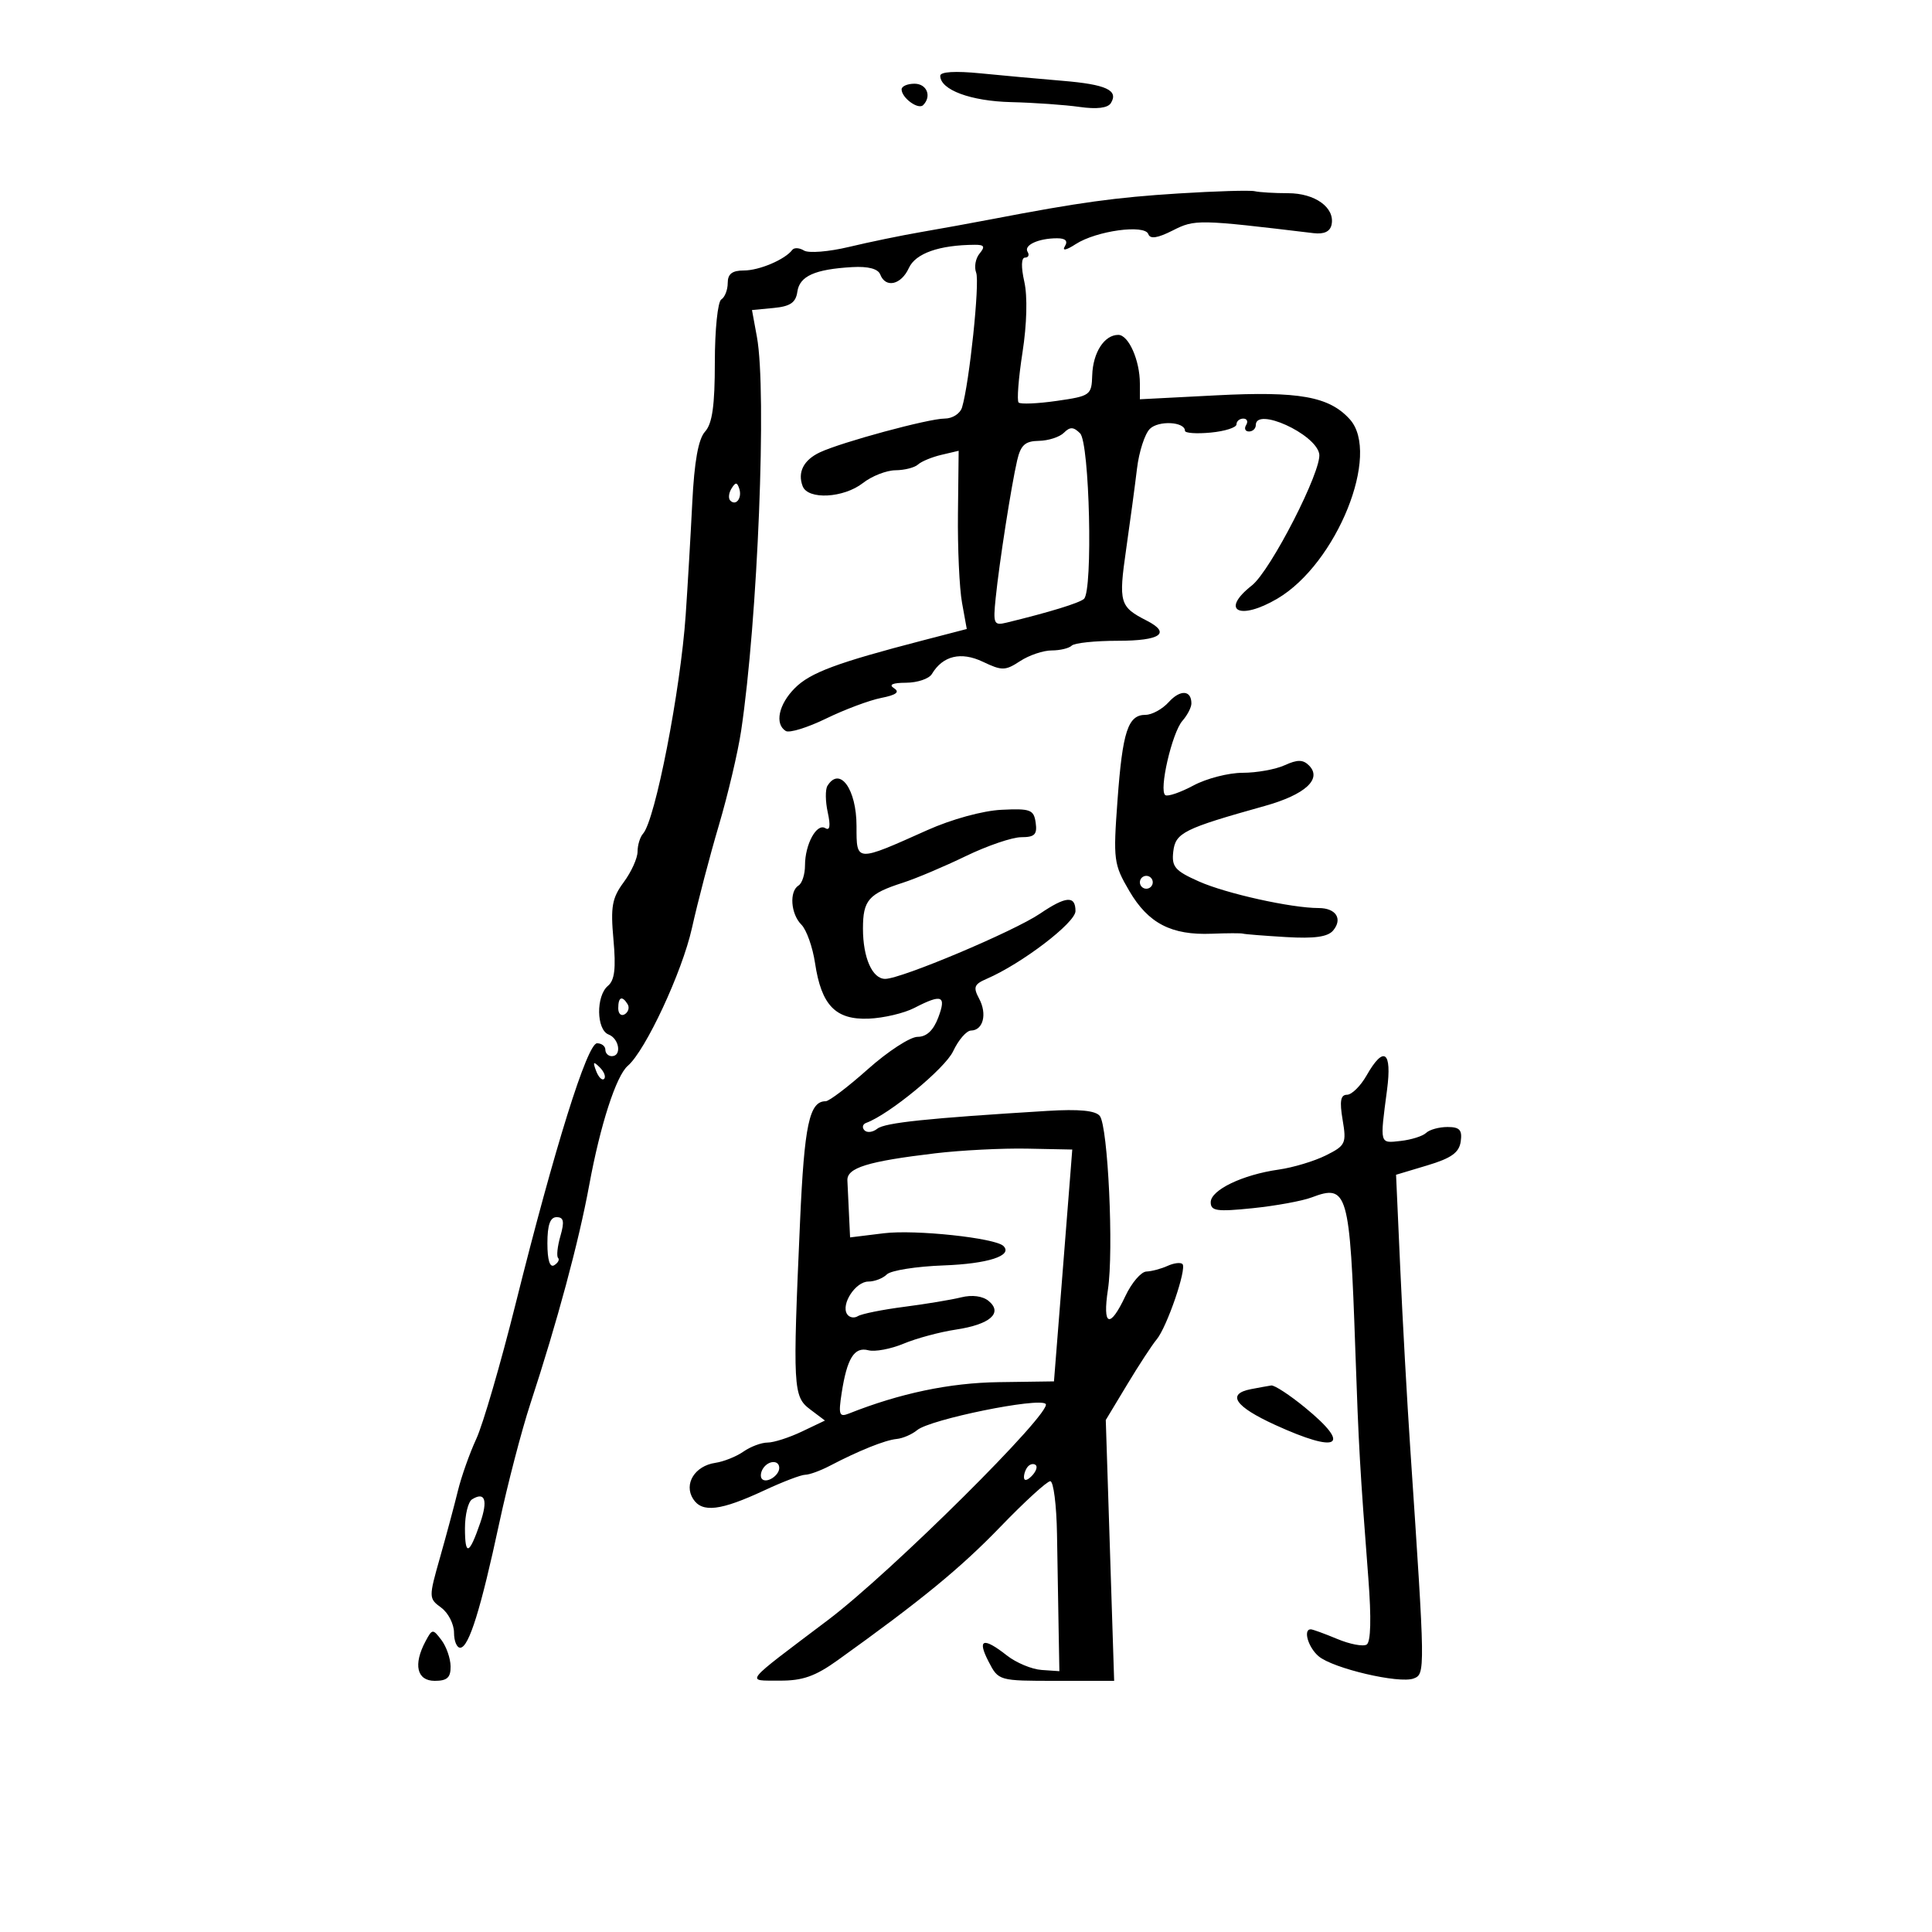 <svg xmlns="http://www.w3.org/2000/svg" width="300" height="300" viewBox="0 0 300 300" version="1.1">
	<path d="M 146 11.768 C 146 13.947, 150.730 15.705, 157 15.857 C 160.575 15.944, 165.359 16.280, 167.632 16.603 C 170.314 16.985, 172.020 16.777, 172.495 16.009 C 173.727 14.015, 171.770 13.112, 164.994 12.548 C 161.422 12.251, 155.688 11.729, 152.250 11.388 C 148.331 10.998, 146 11.140, 146 11.768 M 140 13.878 C 140 15.189, 142.585 17.082, 143.342 16.325 C 144.711 14.956, 143.922 13, 142 13 C 140.900 13, 140 13.395, 140 13.878 M 183 30.040 C 173.188 30.656, 167.638 31.420, 154 34.036 C 150.975 34.616, 146.025 35.516, 143 36.037 C 139.975 36.557, 134.944 37.595, 131.820 38.344 C 128.696 39.092, 125.558 39.345, 124.847 38.905 C 124.135 38.465, 123.316 38.419, 123.026 38.803 C 121.895 40.302, 117.904 42, 115.514 42 C 113.692 42, 113 42.534, 113 43.941 C 113 45.009, 112.550 46.160, 112 46.500 C 111.450 46.840, 111 51.219, 111 56.230 C 111 62.978, 110.606 65.778, 109.481 67.021 C 108.436 68.176, 107.815 71.635, 107.493 78.100 C 107.235 83.270, 106.776 91.100, 106.473 95.500 C 105.666 107.228, 101.743 127.343, 99.853 129.450 C 99.384 129.972, 99 131.228, 99 132.240 C 99 133.253, 98.035 135.386, 96.856 136.981 C 95.034 139.445, 94.794 140.788, 95.257 145.900 C 95.662 150.369, 95.442 152.218, 94.401 153.082 C 92.527 154.637, 92.596 159.908, 94.500 160.638 C 96.167 161.278, 96.572 164, 95 164 C 94.450 164, 94 163.550, 94 163 C 94 162.450, 93.421 162, 92.712 162 C 91.188 162, 86.134 178.165, 80.073 202.426 C 77.747 211.736, 74.996 221.186, 73.959 223.426 C 72.921 225.667, 71.635 229.300, 71.100 231.500 C 70.565 233.700, 69.317 238.353, 68.327 241.840 C 66.556 248.077, 66.560 248.205, 68.513 249.638 C 69.606 250.439, 70.500 252.189, 70.500 253.525 C 70.500 254.861, 70.950 255.909, 71.500 255.854 C 72.833 255.719, 74.668 249.823, 77.526 236.500 C 78.824 230.450, 80.992 222.125, 82.345 218 C 86.552 205.174, 89.870 192.847, 91.497 184 C 93.214 174.667, 95.678 167.052, 97.483 165.500 C 100.240 163.130, 105.930 150.916, 107.440 144.128 C 108.341 140.074, 110.227 132.874, 111.631 128.128 C 113.034 123.383, 114.586 116.800, 115.080 113.500 C 117.667 96.217, 119.089 60.776, 117.535 52.322 L 116.767 48.144 120.134 47.822 C 122.718 47.575, 123.573 46.989, 123.813 45.297 C 124.159 42.870, 126.520 41.811, 132.330 41.476 C 134.819 41.333, 136.345 41.736, 136.687 42.628 C 137.516 44.786, 139.936 44.233, 141.130 41.613 C 142.167 39.337, 145.847 38.043, 151.372 38.011 C 152.847 38.002, 153.003 38.292, 152.105 39.373 C 151.478 40.129, 151.242 41.467, 151.580 42.348 C 152.160 43.859, 150.524 59.469, 149.390 63.250 C 149.098 64.223, 147.897 64.999, 146.683 64.997 C 144.211 64.993, 130.641 68.667, 127.303 70.244 C 124.778 71.436, 123.811 73.343, 124.638 75.500 C 125.461 77.643, 131 77.347, 134 75 C 135.375 73.924, 137.648 73.034, 139.050 73.022 C 140.452 73.010, 142.028 72.608, 142.550 72.129 C 143.072 71.650, 144.706 70.974, 146.180 70.628 L 148.860 69.997 148.751 79.748 C 148.690 85.112, 148.974 91.338, 149.381 93.585 L 150.120 97.671 143.310 99.439 C 129.937 102.913, 125.831 104.442, 123.432 106.840 C 120.909 109.364, 120.257 112.423, 122.013 113.508 C 122.570 113.852, 125.383 112.986, 128.263 111.583 C 131.143 110.180, 134.999 108.736, 136.831 108.375 C 139.162 107.915, 139.762 107.465, 138.831 106.874 C 137.946 106.314, 138.573 106.025, 140.700 106.015 C 142.460 106.007, 144.260 105.398, 144.700 104.661 C 146.400 101.816, 149.224 101.139, 152.625 102.761 C 155.589 104.174, 156.099 104.165, 158.403 102.656 C 159.793 101.745, 161.995 101, 163.298 101 C 164.601 101, 166.006 100.663, 166.421 100.250 C 166.836 99.838, 170.056 99.500, 173.577 99.500 C 180.213 99.500, 181.891 98.325, 178.054 96.366 C 173.857 94.224, 173.674 93.591, 174.864 85.320 C 175.482 81.019, 176.242 75.368, 176.553 72.762 C 176.864 70.156, 177.759 67.384, 178.542 66.601 C 179.887 65.256, 184 65.476, 184 66.893 C 184 67.256, 185.800 67.381, 188 67.171 C 190.200 66.962, 192 66.387, 192 65.895 C 192 65.403, 192.477 65, 193.059 65 C 193.641 65, 193.840 65.450, 193.500 66 C 193.160 66.550, 193.359 67, 193.941 67 C 194.523 67, 195 66.550, 195 66 C 195 63.160, 204.246 67.348, 204.848 70.461 C 205.329 72.941, 197.312 88.609, 194.385 90.912 C 189.391 94.840, 192.480 96.420, 198.364 92.948 C 207.574 87.514, 214.446 70.465, 209.589 65.099 C 206.393 61.566, 201.703 60.725, 188.891 61.386 L 177 61.999 177 59.564 C 177 55.957, 175.246 52, 173.647 52 C 171.478 52, 169.710 54.739, 169.600 58.269 C 169.503 61.365, 169.318 61.499, 164.097 62.250 C 161.126 62.678, 158.458 62.791, 158.170 62.503 C 157.881 62.214, 158.152 58.717, 158.772 54.731 C 159.454 50.339, 159.566 46.009, 159.054 43.742 C 158.537 41.445, 158.579 40, 159.164 40 C 159.689 40, 159.869 39.597, 159.565 39.105 C 158.927 38.073, 161.259 37, 164.141 37 C 165.467 37, 165.864 37.412, 165.348 38.250 C 164.886 38.999, 165.565 38.860, 167.039 37.905 C 170.229 35.838, 177.758 34.800, 178.309 36.352 C 178.594 37.155, 179.736 36.984, 182.108 35.784 C 185.547 34.043, 186.022 34.052, 203.969 36.204 C 205.609 36.401, 206.549 35.953, 206.769 34.871 C 207.304 32.238, 204.199 30, 200.010 30 C 197.895 30, 195.564 29.861, 194.832 29.691 C 194.099 29.520, 188.775 29.678, 183 30.040 M 165.202 67.198 C 164.535 67.865, 162.785 68.431, 161.313 68.455 C 159.176 68.491, 158.497 69.104, 157.941 71.500 C 157.034 75.418, 155.174 87.331, 154.609 92.851 C 154.194 96.904, 154.312 97.166, 156.332 96.674 C 162.959 95.062, 167.596 93.638, 168.316 92.996 C 169.727 91.737, 169.192 68.763, 167.717 67.288 C 166.696 66.268, 166.152 66.248, 165.202 67.198 M 113.583 75.866 C 113.152 76.563, 113.070 77.403, 113.400 77.733 C 114.295 78.628, 115.271 77.312, 114.787 75.862 C 114.449 74.846, 114.213 74.846, 113.583 75.866 M 181.479 109.024 C 180.495 110.111, 178.876 111, 177.880 111 C 175.150 111, 174.310 113.557, 173.527 124.253 C 172.846 133.556, 172.931 134.206, 175.368 138.365 C 178.307 143.381, 181.896 145.240, 188.154 144.989 C 190.544 144.893, 192.725 144.887, 193 144.975 C 193.275 145.064, 196.281 145.303, 199.679 145.506 C 204.109 145.771, 206.185 145.481, 207.015 144.482 C 208.522 142.666, 207.440 141, 204.751 141 C 200.517 141, 190.407 138.757, 186.185 136.881 C 182.441 135.216, 181.912 134.602, 182.185 132.232 C 182.522 129.307, 183.801 128.670, 196.396 125.148 C 202.685 123.390, 205.347 120.947, 203.255 118.855 C 202.331 117.931, 201.462 117.924, 199.480 118.827 C 198.064 119.472, 195.125 120, 192.949 120 C 190.773 120, 187.347 120.882, 185.336 121.960 C 183.325 123.038, 181.355 123.719, 180.958 123.474 C 179.905 122.823, 181.984 113.771, 183.611 111.921 C 184.375 111.053, 185 109.842, 185 109.230 C 185 107.145, 183.271 107.043, 181.479 109.024 M 128.485 122.024 C 128.137 122.588, 128.158 124.444, 128.533 126.150 C 128.988 128.223, 128.864 129.034, 128.157 128.597 C 126.817 127.769, 125 131.094, 125 134.375 C 125 135.754, 124.550 137.160, 124 137.500 C 122.529 138.409, 122.783 141.926, 124.441 143.583 C 125.233 144.376, 126.186 147.060, 126.559 149.548 C 127.543 156.105, 129.736 158.377, 134.885 158.176 C 137.191 158.085, 140.388 157.334, 141.989 156.506 C 146.262 154.296, 146.982 154.586, 145.694 158 C 144.935 160.010, 143.874 161, 142.480 161 C 141.336 161, 137.875 163.250, 134.789 166 C 131.704 168.750, 128.744 171, 128.212 171 C 125.674 171, 124.900 174.629, 124.233 189.640 C 123.081 215.581, 123.149 216.851, 125.799 218.849 L 128.098 220.583 124.515 222.291 C 122.545 223.231, 120.148 224, 119.189 224 C 118.230 224, 116.545 224.631, 115.444 225.401 C 114.344 226.172, 112.377 226.960, 111.074 227.151 C 107.881 227.621, 106.149 230.433, 107.625 232.750 C 109.020 234.939, 111.893 234.594, 118.688 231.422 C 121.542 230.090, 124.397 229, 125.034 229 C 125.670 229, 127.386 228.376, 128.846 227.613 C 133.382 225.242, 137.427 223.618, 139.232 223.443 C 140.185 223.350, 141.622 222.729, 142.425 222.062 C 144.438 220.392, 161.296 216.955, 162.370 217.996 C 163.557 219.148, 138.393 244.139, 128.599 251.534 C 115.174 261.672, 115.769 260.928, 121.053 260.967 C 124.606 260.993, 126.583 260.300, 130.053 257.814 C 143.008 248.534, 149.149 243.498, 155.335 237.086 C 159.094 233.189, 162.581 230, 163.085 230 C 163.588 230, 164.059 233.713, 164.132 238.250 C 164.204 242.787, 164.316 249.425, 164.382 253 L 164.500 259.500 161.733 259.309 C 160.212 259.205, 157.788 258.192, 156.348 257.059 C 152.675 254.170, 151.688 254.496, 153.500 258 C 155.049 260.995, 155.065 261, 164.028 261 L 173.005 261 172.355 240.750 L 171.704 220.500 175.019 215 C 176.842 211.975, 178.901 208.825, 179.595 208 C 181.193 206.099, 184.319 196.986, 183.615 196.282 C 183.324 195.991, 182.279 196.120, 181.293 196.569 C 180.307 197.018, 178.828 197.412, 178.007 197.444 C 177.186 197.477, 175.720 199.190, 174.749 201.252 C 172.333 206.383, 171.172 205.955, 172.038 200.250 C 172.956 194.205, 172.050 174.890, 170.773 173.281 C 170.111 172.446, 167.548 172.199, 162.653 172.499 C 143.975 173.641, 137.399 174.330, 136.226 175.267 C 135.525 175.827, 134.625 175.934, 134.226 175.506 C 133.827 175.077, 133.950 174.562, 134.500 174.361 C 138.066 173.060, 146.749 165.908, 148 163.241 C 148.825 161.482, 150.077 160.034, 150.781 160.022 C 152.671 159.990, 153.314 157.455, 152.037 155.069 C 151.085 153.290, 151.258 152.835, 153.210 151.993 C 158.654 149.644, 167 143.278, 167 141.475 C 167 139.028, 165.533 139.134, 161.486 141.874 C 157.400 144.641, 139.933 152, 137.452 152 C 135.450 152, 134 148.719, 134 144.188 C 134 139.779, 134.863 138.788, 140.196 137.070 C 142.229 136.416, 146.624 134.557, 149.962 132.940 C 153.301 131.323, 157.181 130, 158.585 130 C 160.662 130, 161.079 129.579, 160.820 127.750 C 160.531 125.720, 160.011 125.524, 155.500 125.745 C 152.602 125.886, 147.768 127.213, 144 128.900 C 132.838 133.899, 133 133.908, 133 128.267 C 133 122.528, 130.398 118.930, 128.485 122.024 M 177 137 C 177 137.550, 177.450 138, 178 138 C 178.550 138, 179 137.550, 179 137 C 179 136.450, 178.550 136, 178 136 C 177.450 136, 177 136.450, 177 137 M 96 156.559 C 96 157.416, 96.457 157.835, 97.016 157.490 C 97.575 157.144, 97.774 156.443, 97.457 155.931 C 96.600 154.544, 96 154.802, 96 156.559 M 212.203 166.994 C 211.267 168.640, 209.898 169.990, 209.162 169.994 C 208.162 169.998, 207.990 170.982, 208.482 173.892 C 209.100 177.550, 208.943 177.882, 205.878 179.411 C 204.085 180.305, 200.791 181.296, 198.559 181.612 C 192.944 182.407, 188 184.783, 188 186.685 C 188 188.045, 188.945 188.179, 194.511 187.609 C 198.092 187.242, 202.220 186.487, 203.684 185.930 C 209.248 183.815, 209.605 185.060, 210.450 209.500 C 210.977 224.739, 211.164 228.028, 212.479 245.123 C 212.953 251.289, 212.858 254.969, 212.216 255.367 C 211.664 255.708, 209.604 255.315, 207.638 254.493 C 205.673 253.672, 203.825 253, 203.532 253 C 202.313 253, 203.129 255.800, 204.750 257.180 C 206.972 259.071, 217.291 261.486, 219.511 260.634 C 221.324 259.938, 221.320 259.689, 218.990 225 C 218.491 217.575, 217.790 204.956, 217.431 196.958 L 216.779 182.417 221.640 180.958 C 225.369 179.839, 226.574 178.977, 226.820 177.250 C 227.074 175.460, 226.655 175, 224.770 175 C 223.466 175, 221.972 175.411, 221.450 175.914 C 220.928 176.417, 219.150 176.979, 217.500 177.164 C 214.190 177.535, 214.254 177.772, 215.377 169.250 C 216.173 163.211, 214.879 162.291, 212.203 166.994 M 92.564 166.293 C 92.940 167.279, 93.499 167.834, 93.807 167.526 C 94.115 167.219, 93.808 166.412, 93.124 165.733 C 92.136 164.753, 92.022 164.868, 92.564 166.293 M 145.239 179.084 C 134.705 180.338, 131.486 181.335, 131.583 183.314 C 131.629 184.241, 131.742 186.607, 131.833 188.572 L 132 192.144 137.250 191.499 C 142.124 190.900, 154.562 192.229, 155.816 193.482 C 157.313 194.980, 153.415 196.241, 146.506 196.494 C 142.282 196.648, 138.325 197.275, 137.713 197.887 C 137.101 198.499, 135.806 199, 134.835 199 C 132.865 199, 130.568 202.493, 131.523 204.037 C 131.861 204.585, 132.618 204.736, 133.205 204.373 C 133.792 204.010, 137.024 203.359, 140.386 202.925 C 143.749 202.492, 147.740 201.828, 149.256 201.451 C 150.951 201.029, 152.591 201.246, 153.518 202.015 C 155.769 203.883, 153.730 205.663, 148.430 206.458 C 145.951 206.830, 142.297 207.813, 140.310 208.644 C 138.322 209.474, 135.859 209.935, 134.835 209.667 C 132.651 209.096, 131.523 210.911, 130.688 216.338 C 130.175 219.673, 130.320 220.088, 131.799 219.501 C 139.740 216.345, 147.464 214.726, 155.080 214.620 L 163.660 214.500 164.848 199.500 C 165.502 191.250, 166.141 183.150, 166.268 181.500 L 166.500 178.500 159.500 178.360 C 155.650 178.283, 149.233 178.609, 145.239 179.084 M 85 193.059 C 85 195.679, 85.378 196.884, 86.067 196.459 C 86.653 196.096, 86.919 195.586, 86.658 195.325 C 86.397 195.063, 86.560 193.533, 87.022 191.925 C 87.670 189.664, 87.536 189, 86.430 189 C 85.425 189, 85 190.206, 85 193.059 M 194.250 215.706 C 190.421 216.443, 191.743 218.400, 198.003 221.259 C 207.876 225.768, 209.960 224.560, 202.647 218.567 C 200.253 216.605, 197.890 215.061, 197.397 215.136 C 196.904 215.211, 195.488 215.467, 194.250 215.706 M 118.459 228.067 C 118.096 228.653, 118.040 229.373, 118.333 229.667 C 119.050 230.383, 121 229.121, 121 227.941 C 121 226.663, 119.274 226.748, 118.459 228.067 M 159.667 227.667 C 159.300 228.033, 159 228.798, 159 229.367 C 159 229.993, 159.466 229.934, 160.183 229.217 C 160.834 228.566, 161.134 227.801, 160.850 227.517 C 160.566 227.232, 160.033 227.300, 159.667 227.667 M 73.301 232.816 C 72.695 233.192, 72.198 235.218, 72.199 237.317 C 72.200 241.688, 72.858 241.454, 74.571 236.470 C 75.787 232.933, 75.313 231.569, 73.301 232.816 M 66.079 254.852 C 64.141 258.473, 64.725 261, 67.500 261 C 69.435 261, 69.993 260.492, 69.968 258.750 C 69.951 257.512, 69.311 255.675, 68.548 254.667 C 67.210 252.902, 67.119 252.909, 66.079 254.852" stroke="none" fill="black" fill-rule="evenodd"/>
</svg>